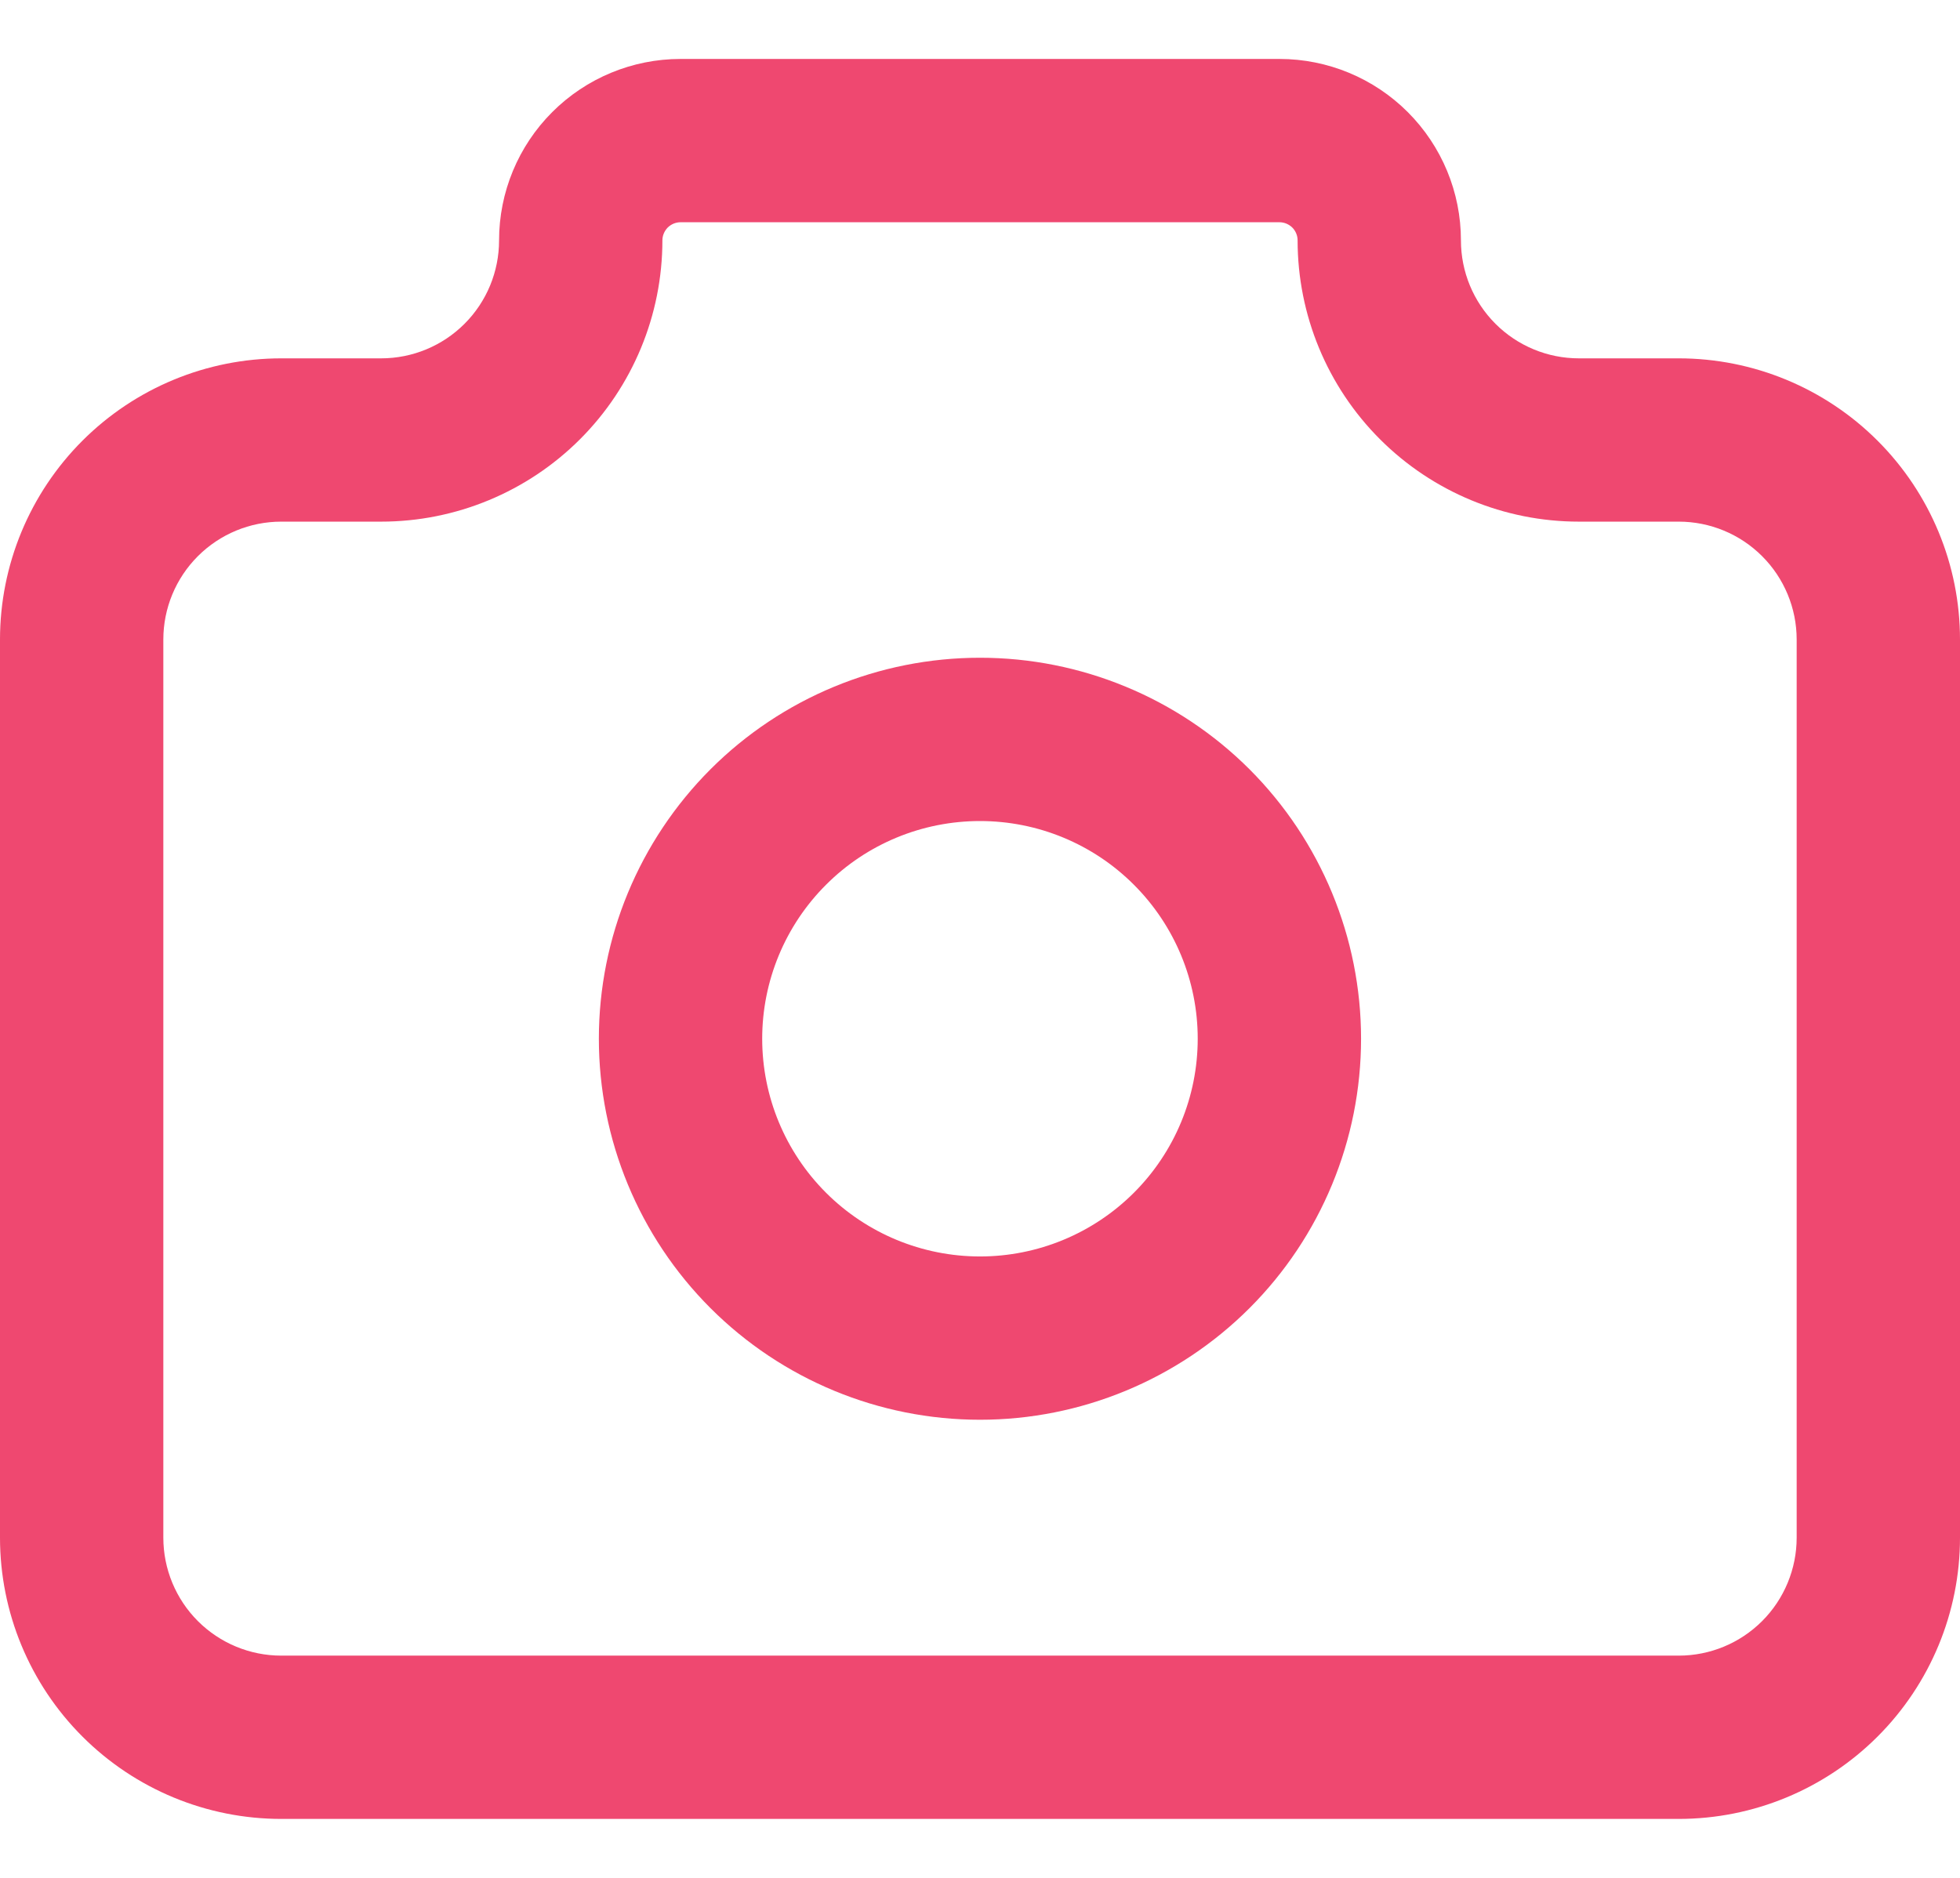 <svg width="24" height="23" viewBox="0 0 24 23" fill="none" xmlns="http://www.w3.org/2000/svg">
<path fill-rule="evenodd" clip-rule="evenodd" d="M8.176 2.787C8.218 2.746 8.274 2.722 8.333 2.722H15.667C15.726 2.722 15.782 2.746 15.824 2.787C15.866 2.829 15.889 2.886 15.889 2.944C15.889 3.858 16.252 4.734 16.898 5.38C17.544 6.026 18.42 6.389 19.333 6.389H20.556C20.939 6.389 21.306 6.541 21.577 6.812C21.848 7.083 22 7.45 22 7.833V18.833C22 19.216 21.848 19.584 21.577 19.855C21.306 20.126 20.939 20.278 20.556 20.278H3.444C3.061 20.278 2.694 20.126 2.423 19.855C2.152 19.584 2 19.216 2 18.833V7.833C2 7.45 2.152 7.083 2.423 6.812C2.694 6.541 3.061 6.389 3.444 6.389H4.667C5.58 6.389 6.456 6.026 7.102 5.38C7.748 4.734 8.111 3.858 8.111 2.944C8.111 2.886 8.135 2.829 8.176 2.787ZM8.333 0.722C7.744 0.722 7.179 0.956 6.762 1.373C6.345 1.79 6.111 2.355 6.111 2.944C6.111 3.328 5.959 3.695 5.688 3.966C5.417 4.237 5.05 4.389 4.667 4.389H3.444C2.531 4.389 1.655 4.752 1.009 5.398C0.363 6.044 0 6.92 0 7.833V18.833C0 19.747 0.363 20.623 1.009 21.269C1.655 21.915 2.531 22.278 3.444 22.278H20.556C21.469 22.278 22.345 21.915 22.991 21.269C23.637 20.623 24 19.747 24 18.833V7.833C24 6.92 23.637 6.044 22.991 5.398C22.345 4.752 21.469 4.389 20.556 4.389H19.333C18.95 4.389 18.583 4.237 18.312 3.966C18.041 3.695 17.889 3.328 17.889 2.944C17.889 2.355 17.655 1.79 17.238 1.373C16.821 0.956 16.256 0.722 15.667 0.722H8.333ZM12 8.056C10.762 8.056 9.575 8.547 8.7 9.422C7.825 10.298 7.333 11.485 7.333 12.722C7.333 13.96 7.825 15.147 8.7 16.022C9.575 16.897 10.762 17.389 12 17.389C13.237 17.389 14.424 16.897 15.3 16.022C16.175 15.147 16.666 13.96 16.666 12.722C16.666 11.485 16.175 10.298 15.3 9.422C14.424 8.547 13.237 8.056 12 8.056ZM10.114 10.837C10.614 10.336 11.292 10.056 12 10.056C12.707 10.056 13.385 10.336 13.885 10.837C14.385 11.337 14.666 12.015 14.666 12.722C14.666 13.43 14.385 14.108 13.885 14.608C13.385 15.108 12.707 15.389 12 15.389C11.292 15.389 10.614 15.108 10.114 14.608C9.614 14.108 9.333 13.43 9.333 12.722C9.333 12.015 9.614 11.337 10.114 10.837Z" fill="#EF4870"/>
</svg>
